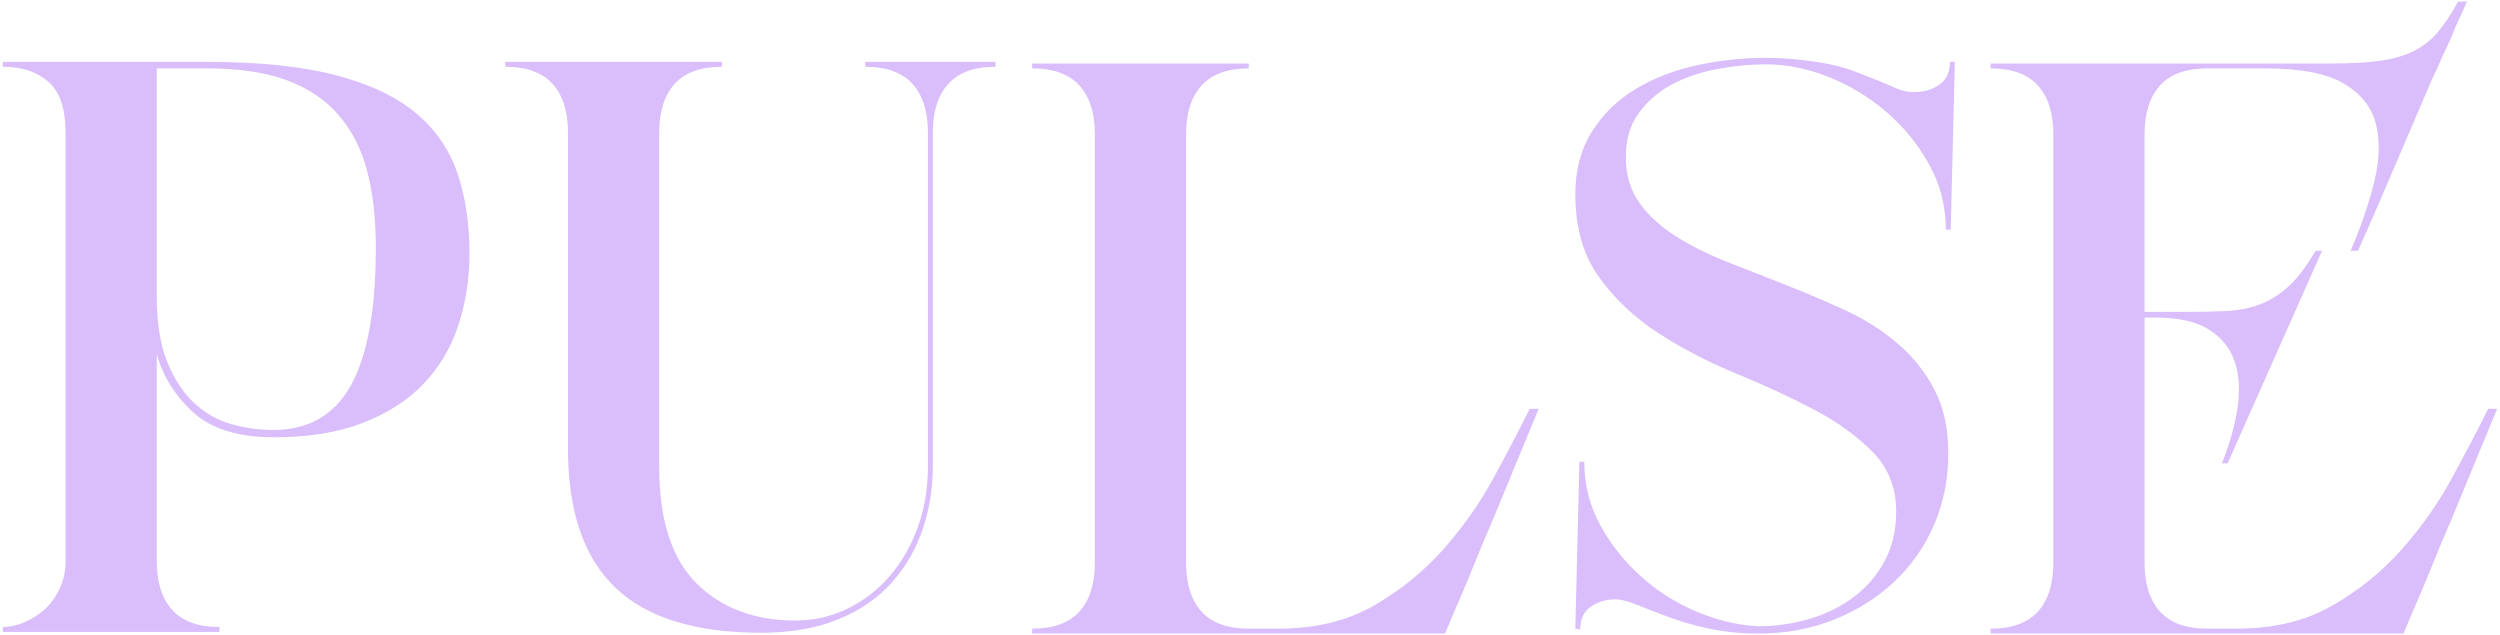 <?xml version="1.0" encoding="utf-8"?>
<!-- Generator: Adobe Illustrator 24.0.0, SVG Export Plug-In . SVG Version: 6.00 Build 0)  -->
<svg version="1.1" id="Capa_1" xmlns="http://www.w3.org/2000/svg" xmlns:xlink="http://www.w3.org/1999/xlink" x="0px" y="0px"
	 viewBox="0 0 307 78" style="enable-background:new 0 0 307 78;" xml:space="preserve">
<style type="text/css">
	.st0{fill:#D9BEFB;}
</style>
<g>
	<path class="st0" d="M0.35,8.2V7.6h25.1c6.4,0,11.68,0.55,15.85,1.65c4.17,1.1,7.45,2.67,9.85,4.7c2.4,2.04,4.08,4.5,5.05,7.4
		s1.45,6.15,1.45,9.75c0,3.2-0.47,6.18-1.4,8.95c-0.93,2.77-2.37,5.15-4.3,7.15s-4.42,3.58-7.45,4.75
		c-3.04,1.17-6.65,1.75-10.85,1.75c-4.33,0-7.62-1-9.85-3c-2.23-2-3.75-4.4-4.55-7.2v25.4c0,2.6,0.63,4.6,1.9,6
		c1.27,1.4,3.2,2.1,5.8,2.1v0.6H0.35V77c0.8,0,1.65-0.18,2.55-0.55c0.9-0.37,1.73-0.88,2.5-1.55c0.77-0.67,1.4-1.52,1.9-2.55
		c0.5-1.03,0.75-2.18,0.75-3.45V16.3c0-2.93-0.7-5.02-2.1-6.25C4.55,8.82,2.68,8.2,0.35,8.2z M19.25,8.4v28
		c0,3.2,0.42,5.85,1.25,7.95c0.83,2.1,1.92,3.78,3.25,5.05c1.33,1.27,2.85,2.15,4.55,2.65s3.45,0.75,5.25,0.75
		c4.33,0,7.52-1.83,9.55-5.5c2.03-3.67,3.05-9.3,3.05-16.9c0-3.53-0.35-6.65-1.05-9.35c-0.7-2.7-1.87-5-3.5-6.9
		c-1.63-1.9-3.77-3.33-6.4-4.3c-2.63-0.97-5.88-1.45-9.75-1.45H19.25z"/>
	<path class="st0" d="M62.05,8.2V7.6h26.6v0.6c-2.6,0-4.53,0.7-5.8,2.1c-1.27,1.4-1.9,3.4-1.9,6v41c0,6.53,1.53,11.32,4.6,14.35
		c3.07,3.03,7.1,4.55,12.1,4.55c2.27,0,4.4-0.48,6.4-1.45c2-0.97,3.73-2.3,5.2-4c1.47-1.7,2.62-3.7,3.45-6
		c0.83-2.3,1.25-4.78,1.25-7.45v-41c0-2.6-0.63-4.6-1.9-6c-1.27-1.4-3.2-2.1-5.8-2.1V7.6h16v0.6c-2.6,0-4.53,0.7-5.8,2.1
		c-1.27,1.4-1.9,3.4-1.9,6v41c0,2.67-0.42,5.23-1.25,7.7c-0.83,2.47-2.1,4.65-3.8,6.55c-1.7,1.9-3.88,3.4-6.55,4.5
		c-2.67,1.1-5.83,1.65-9.5,1.65c-8.07,0-14.04-1.85-17.9-5.55c-3.87-3.7-5.8-9.38-5.8-17.05V16.3c0-2.6-0.63-4.6-1.9-6
		C66.58,8.9,64.65,8.2,62.05,8.2z"/>
	<path class="st0" d="M126.75,7.8h26.6v0.6c-2.6,0-4.53,0.7-5.8,2.1c-1.27,1.4-1.9,3.4-1.9,6v52.6c0,2.6,0.63,4.6,1.9,6
		c1.27,1.4,3.2,2.1,5.8,2.1h3.6c4.53,0,8.43-0.93,11.7-2.8c3.27-1.87,6.12-4.17,8.55-6.9c2.43-2.73,4.5-5.67,6.2-8.8
		c1.7-3.13,3.18-5.96,4.45-8.5h1.1c-2.13,5.13-4.03,9.73-5.7,13.8c-0.73,1.67-1.43,3.33-2.1,5c-0.67,1.67-1.29,3.15-1.85,4.45
		c-0.57,1.3-1.18,2.75-1.85,4.35h-50.7v-0.6c2.6,0,4.53-0.7,5.8-2.1c1.27-1.4,1.9-3.4,1.9-6V16.5c0-2.6-0.63-4.6-1.9-6
		c-1.27-1.4-3.2-2.1-5.8-2.1V7.8z"/>
	<path class="st0" d="M216.85,7.1c1.73,0,3.68,0.15,5.85,0.45c2.17,0.3,4.05,0.78,5.65,1.45c1.6,0.6,2.95,1.15,4.05,1.65
		s2.02,0.72,2.75,0.65c1.13,0,2.13-0.3,3-0.9c0.87-0.6,1.3-1.53,1.3-2.8h0.6l-0.5,20.6h-0.6c0-2.87-0.69-5.53-2.05-8
		c-1.37-2.46-3.12-4.62-5.25-6.45c-2.13-1.83-4.5-3.27-7.1-4.3c-2.6-1.03-5.17-1.55-7.7-1.55c-1.87,0-3.82,0.18-5.85,0.55
		c-2.03,0.37-3.88,0.98-5.55,1.85c-1.67,0.87-3.05,2.03-4.15,3.5c-1.1,1.47-1.65,3.3-1.65,5.5s0.57,4.08,1.7,5.65
		c1.13,1.57,2.63,2.93,4.5,4.1c1.87,1.17,3.98,2.22,6.35,3.15c2.37,0.93,4.78,1.88,7.25,2.85c2.46,0.97,4.88,2,7.25,3.1
		c2.37,1.1,4.48,2.45,6.35,4.05c1.87,1.6,3.37,3.48,4.5,5.65c1.13,2.17,1.7,4.78,1.7,7.85c0,3.13-0.58,6.05-1.75,8.75
		c-1.17,2.7-2.8,5.04-4.9,7c-2.1,1.97-4.57,3.52-7.4,4.65c-2.83,1.13-5.92,1.7-9.25,1.7c-2.27,0-4.44-0.23-6.5-0.7
		c-1.47-0.33-2.77-0.7-3.9-1.1c-1.13-0.4-2.15-0.78-3.05-1.15c-0.9-0.37-1.68-0.67-2.35-0.9c-0.67-0.23-1.27-0.35-1.8-0.35
		c-1.13,0-2.13,0.3-3,0.9c-0.87,0.6-1.3,1.53-1.3,2.8l-0.6-0.1l0.5-20.5h0.6c0,2.79,0.65,5.38,1.95,7.76c1.3,2.39,2.97,4.49,5,6.32
		c2.03,1.82,4.32,3.27,6.85,4.33c2.53,1.06,5.03,1.66,7.5,1.79c2.2,0,4.32-0.3,6.35-0.9c2.03-0.6,3.85-1.5,5.45-2.7
		s2.87-2.68,3.8-4.44c0.93-1.76,1.4-3.78,1.4-6.04c0-2.93-0.97-5.38-2.9-7.34c-1.94-1.96-4.37-3.71-7.3-5.24s-6.1-3-9.5-4.39
		s-6.57-3.05-9.5-4.94c-2.93-1.9-5.37-4.19-7.3-6.89c-1.93-2.7-2.9-6.07-2.9-10.14c0-3,0.68-5.58,2.05-7.74
		c1.37-2.16,3.17-3.91,5.4-5.24c2.23-1.33,4.75-2.3,7.55-2.9C211.25,7.4,214.05,7.1,216.85,7.1z"/>
	<path class="st0" d="M244.45,77.8v-0.6c2.6,0,4.53-0.7,5.8-2.1c1.27-1.4,1.9-3.4,1.9-6V16.5c0-2.6-0.63-4.6-1.9-6
		c-1.27-1.4-3.2-2.1-5.8-2.1V7.8h41.9c2.4,0,4.4-0.12,6-0.35c1.6-0.23,2.97-0.63,4.1-1.2c1.13-0.57,2.12-1.35,2.95-2.35
		c0.83-1,1.65-2.23,2.45-3.7h1.1c-0.54,1.2-1.04,2.3-1.5,3.3c-0.33,0.87-0.7,1.72-1.1,2.55c-0.4,0.83-0.67,1.42-0.8,1.75
		c-0.6,1.27-1.32,2.88-2.15,4.85c-0.83,1.97-1.72,4.03-2.65,6.2c-0.93,2.17-1.85,4.3-2.75,6.4c-0.9,2.1-1.72,3.95-2.45,5.55h-0.9
		c1.27-2.93,2.23-5.75,2.9-8.45c0.67-2.7,0.73-5.08,0.2-7.15c-0.53-2.07-1.85-3.71-3.95-4.95c-2.1-1.23-5.29-1.85-9.55-1.85h-7.2
		c-2.6,0-4.54,0.7-5.8,2.1c-1.27,1.4-1.9,3.4-1.9,6v21.8h4.8c1.93,0,3.65-0.03,5.15-0.1c1.5-0.07,2.88-0.33,4.15-0.8
		c1.27-0.47,2.45-1.2,3.55-2.2c1.1-1,2.22-2.46,3.35-4.4h0.8l-11.6,26.1h-0.7c0.93-2.33,1.57-4.57,1.9-6.7
		c0.33-2.13,0.23-4.03-0.3-5.7c-0.54-1.67-1.58-3-3.15-4c-1.57-1-3.75-1.5-6.55-1.5h-1.4v30.1c0,2.6,0.63,4.6,1.9,6
		c1.27,1.4,3.2,2.1,5.8,2.1h3.6c4.53,0,8.43-0.93,11.7-2.8c3.27-1.87,6.12-4.17,8.55-6.9c2.43-2.73,4.5-5.67,6.2-8.8
		c1.7-3.13,3.18-5.96,4.45-8.5h1.1c-2.13,5.13-4.03,9.73-5.7,13.8c-0.73,1.67-1.44,3.33-2.1,5c-0.67,1.67-1.28,3.15-1.85,4.45
		c-0.57,1.3-1.18,2.75-1.85,4.35H244.45z"/>
</g>
</svg>
